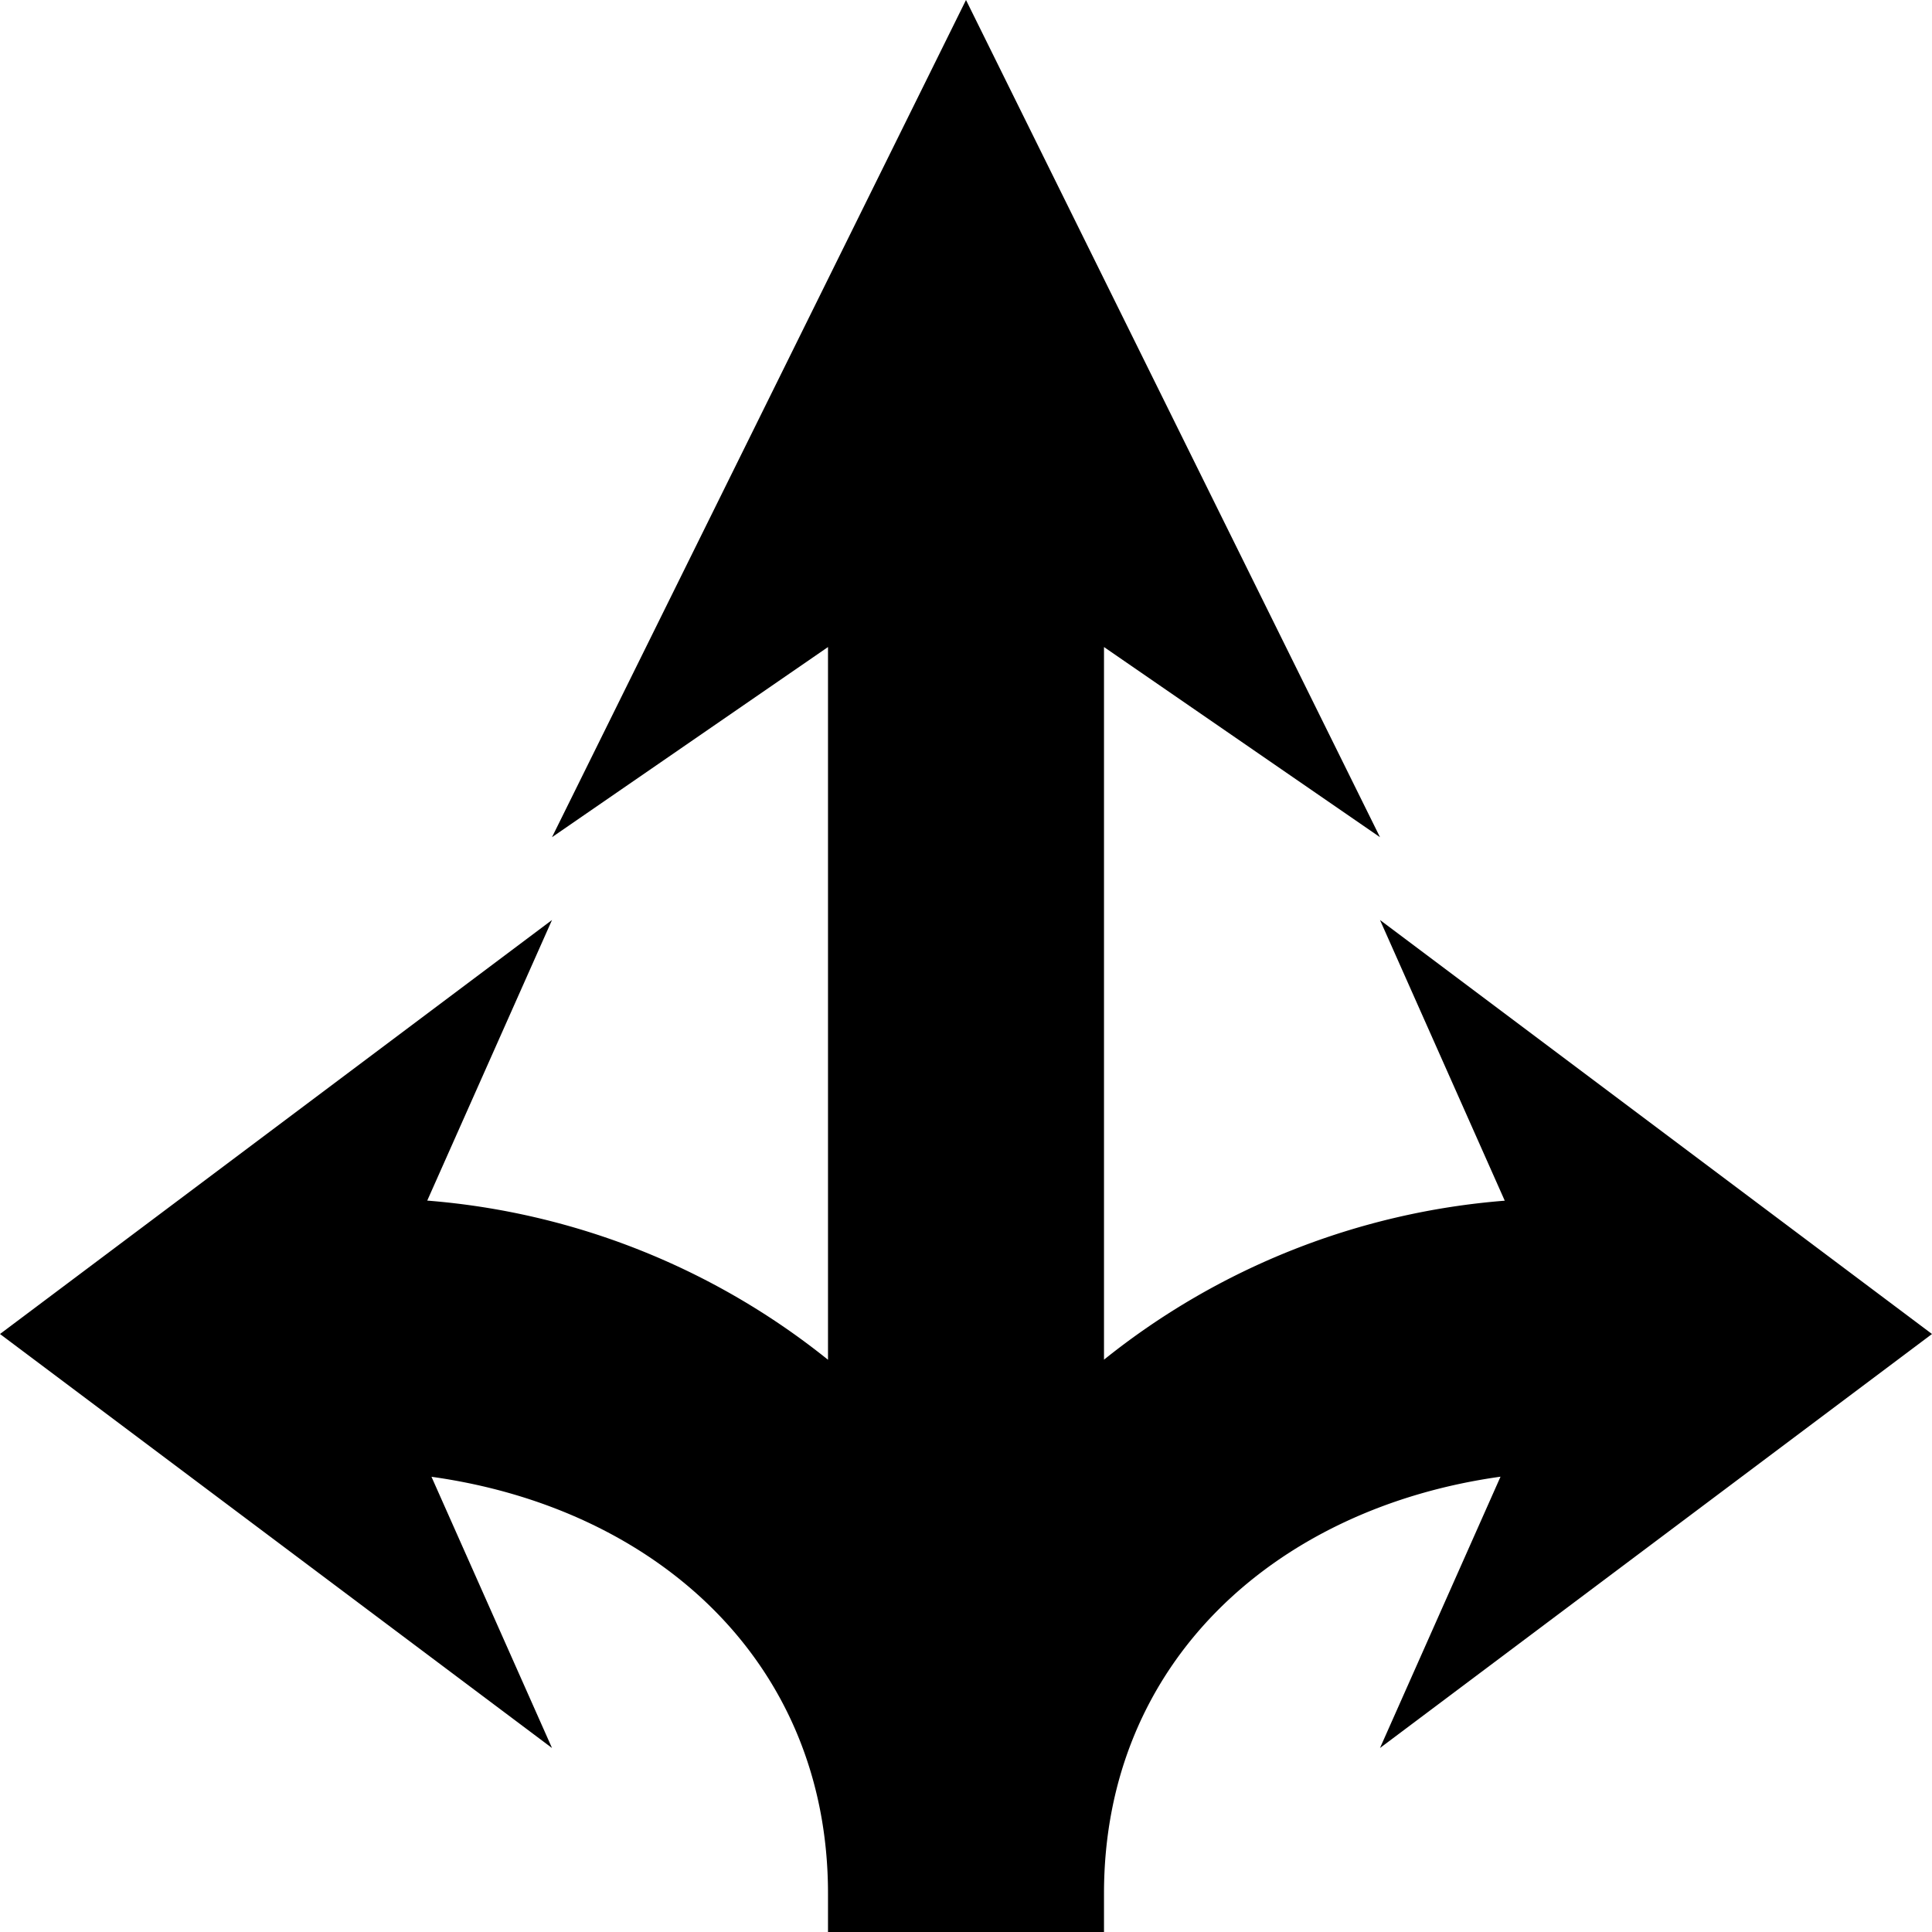 <svg xmlns="http://www.w3.org/2000/svg" viewBox="0 0 21 21"><path d="M15 19l1.31-2.949c-2.431.339-4.31 2.005-4.31 4.53V21H9v-.418c0-2.526-1.879-4.192-4.31-4.53L6 19l-6-4.5L6 10l-1.356 3.05A7.956 7.956 0 0 1 9 14.78V7.033L6 9.1 10.5 0 15 9.1l-3-2.067v7.746a7.956 7.956 0 0 1 4.356-1.728L15 10l6 4.5-6 4.5z"/></svg>